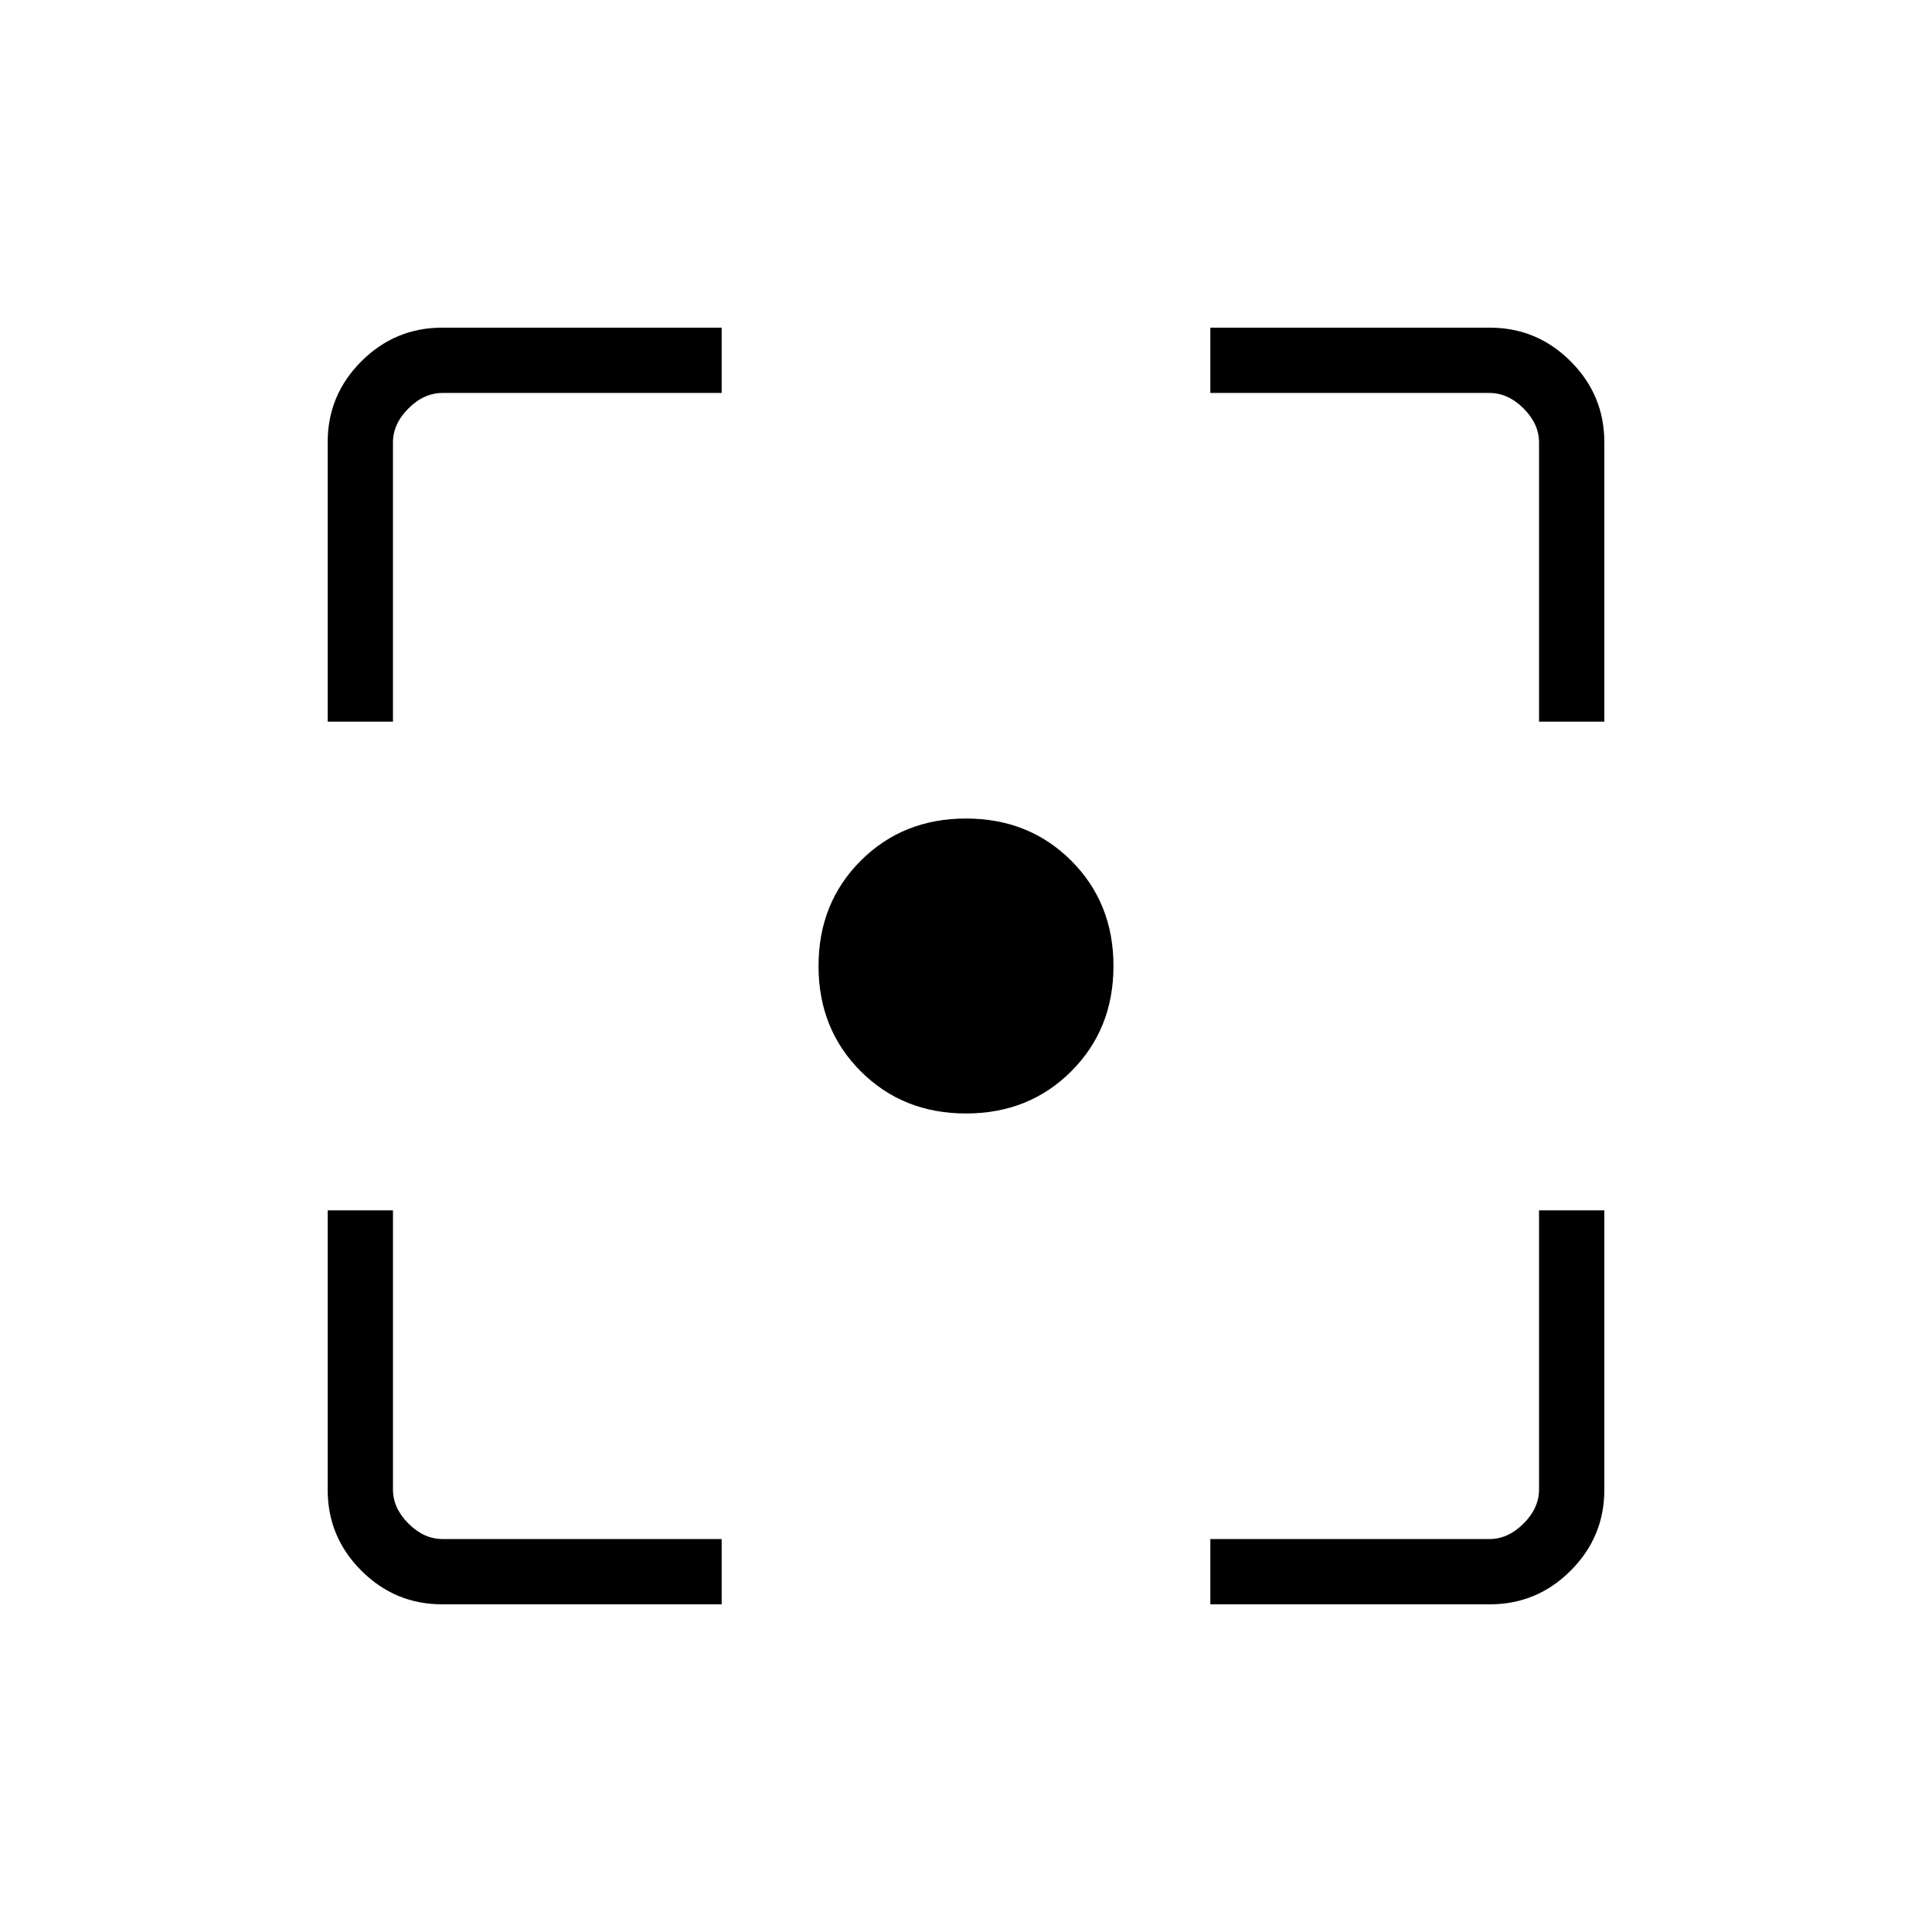 <svg xmlns="http://www.w3.org/2000/svg" height="40" viewBox="0 -960 960 960" width="40"><path d="M219.68-162.82q-23.4 0-40.13-16.73-16.73-16.73-16.73-40.13v-138.91h32.44v138.72q0 9.23 7.69 16.92 7.69 7.69 16.92 7.69h138.72v32.44H219.68Zm381.73 0v-32.44h138.72q9.23 0 16.92-7.69 7.69-7.69 7.69-16.92v-138.72h32.44v138.91q0 23.4-16.73 40.13-16.73 16.73-40.13 16.73H601.41ZM162.82-601.41v-138.91q0-23.4 16.73-40.13 16.73-16.73 40.13-16.73h138.91v32.44H219.87q-9.23 0-16.92 7.69-7.69 7.69-7.69 16.92v138.72h-32.44Zm601.92 0v-138.72q0-9.23-7.69-16.92-7.69-7.69-16.92-7.69H601.41v-32.44h138.91q23.4 0 40.13 16.73 16.73 16.73 16.73 40.13v138.91h-32.44ZM480-406.72q-31.35 0-52.31-20.97-20.97-20.96-20.97-52.31t20.97-52.31q20.96-20.97 52.31-20.97t52.31 20.97q20.97 20.96 20.97 52.31t-20.97 52.31q-20.96 20.97-52.31 20.97Z"/></svg>